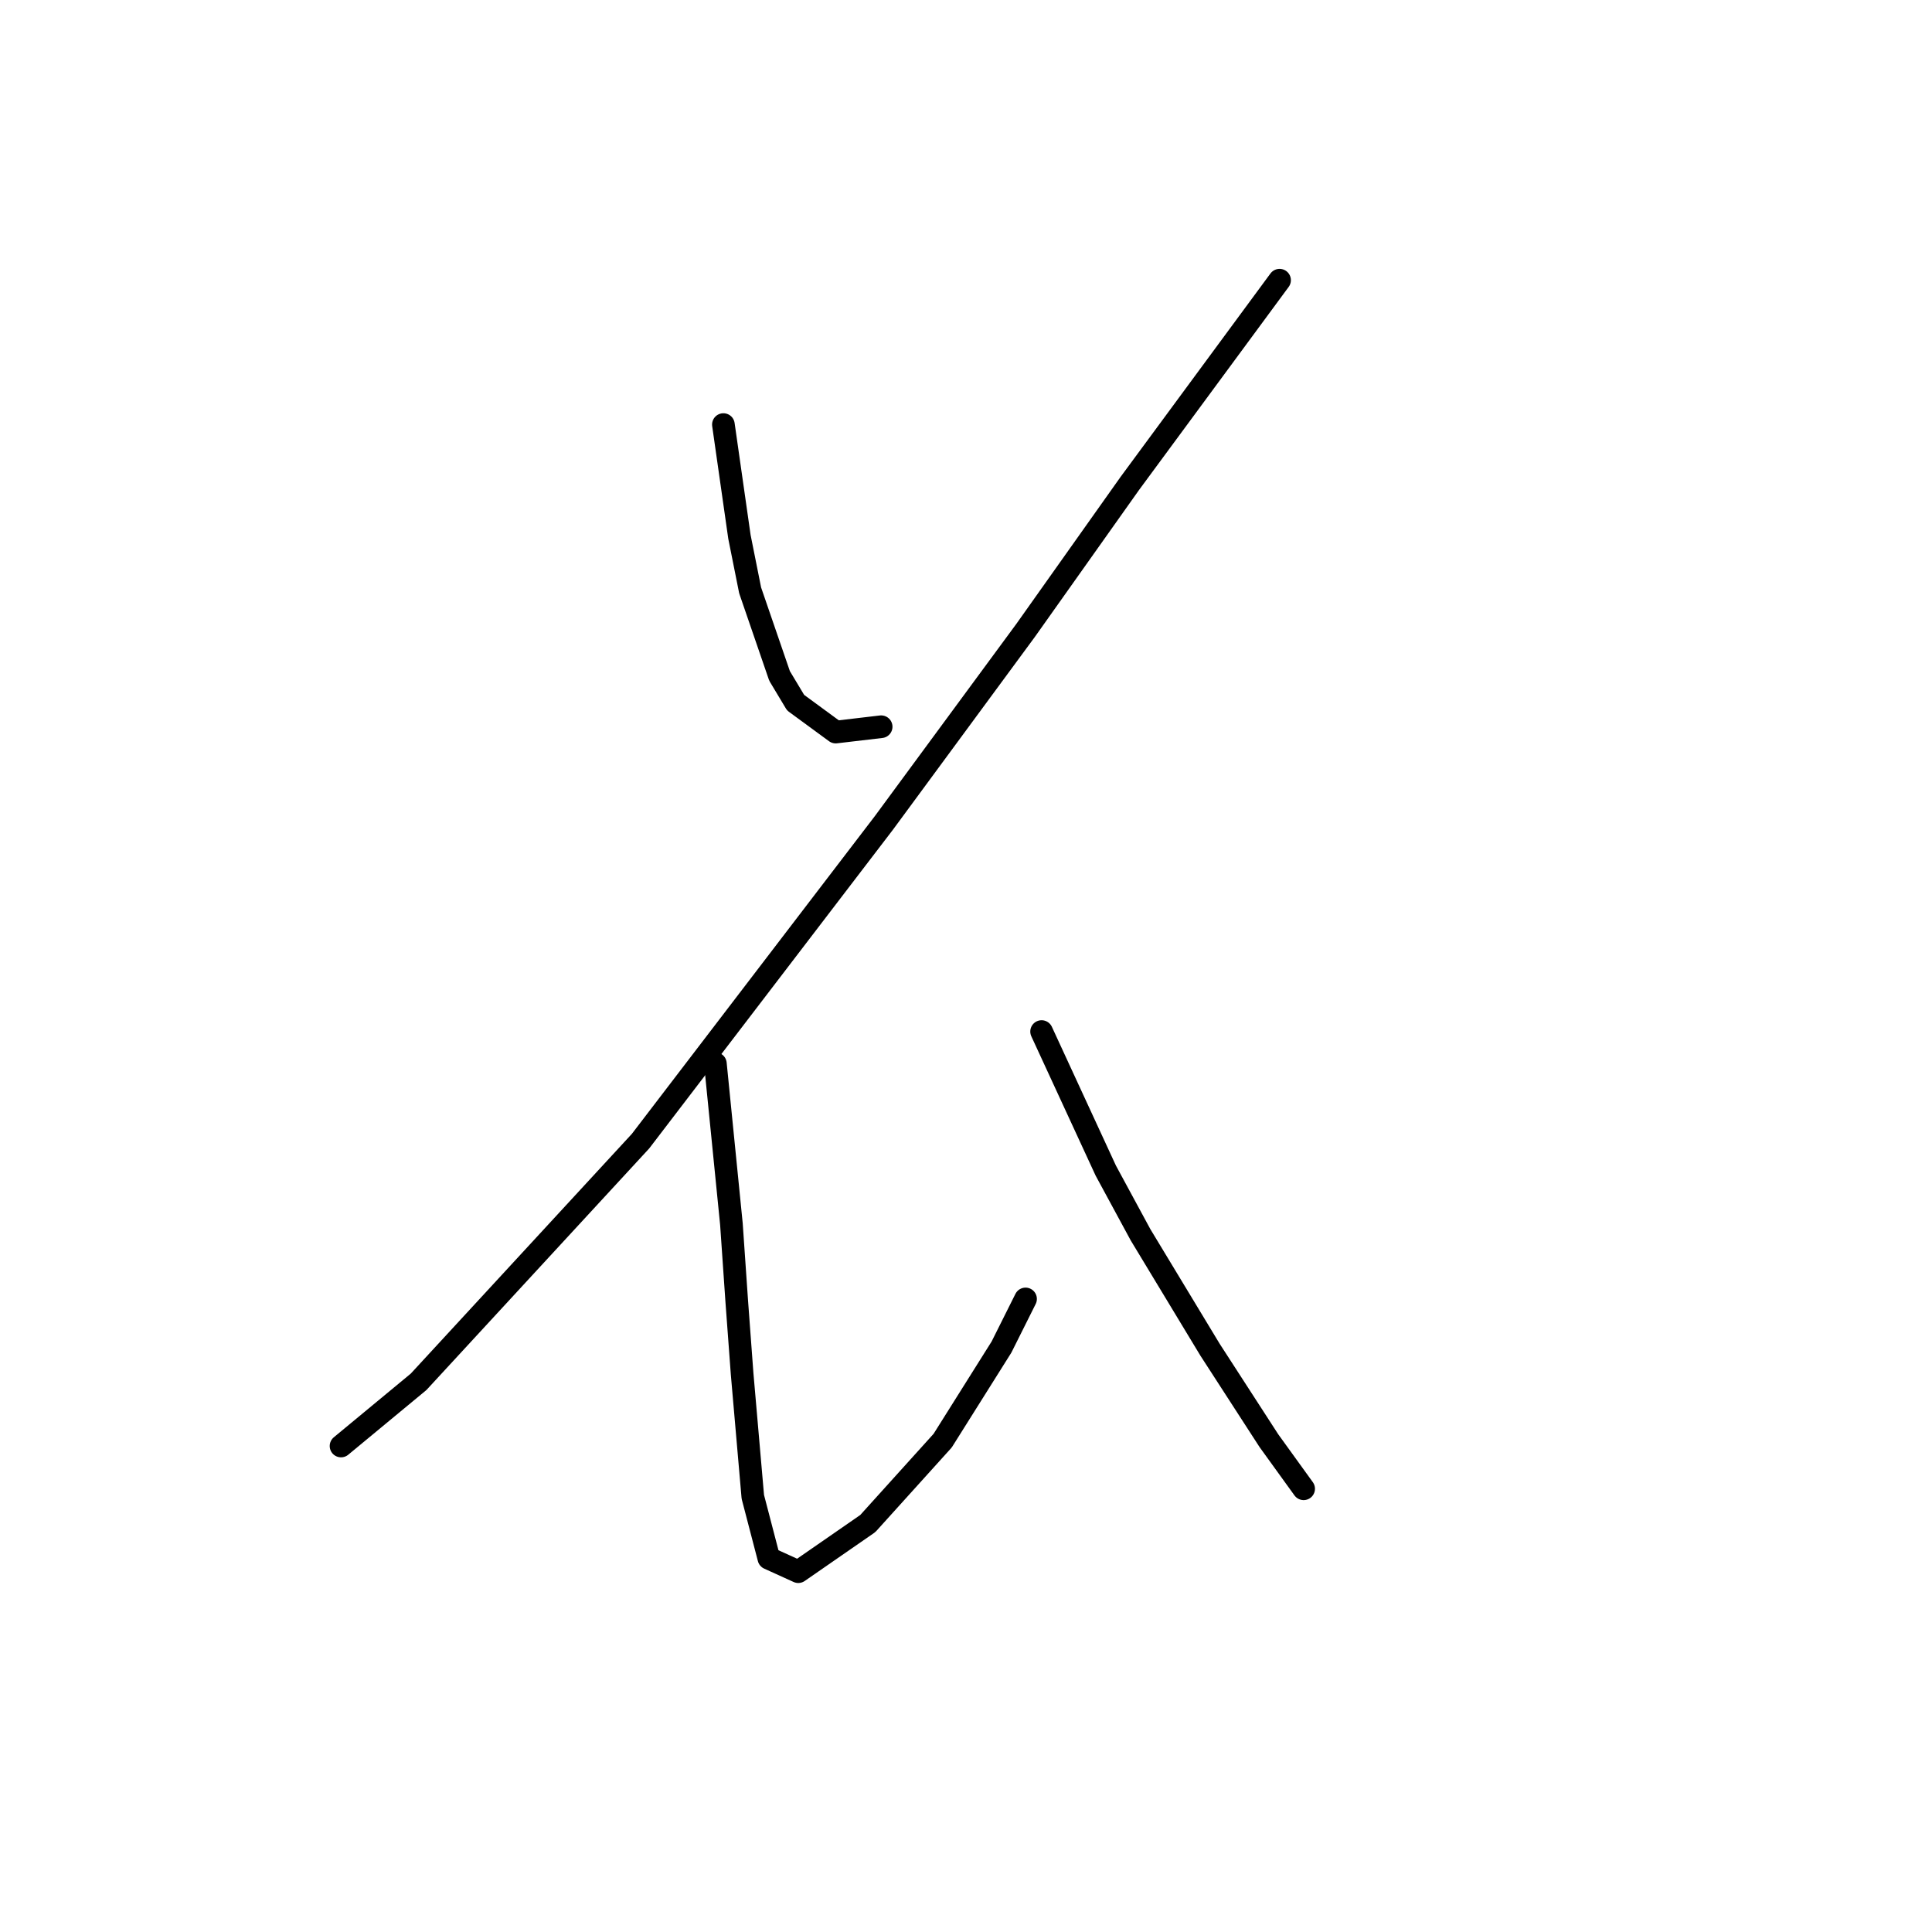 <?xml version="1.0" standalone="no"?>
    <svg width="256" height="256" xmlns="http://www.w3.org/2000/svg" version="1.1">
    <polyline stroke="black" stroke-width="3" stroke-linecap="round" fill="transparent" stroke-linejoin="round" points="95.854 56.258 96.917 63.699 97.98 71.139 99.397 78.225 103.295 89.563 105.421 93.106 110.735 97.003 116.758 96.295 116.758 96.295 " />
        <polyline stroke="black" stroke-width="3" stroke-linecap="round" fill="transparent" stroke-linejoin="round" points="169.55 37.126 159.629 50.59 149.709 64.053 135.891 83.54 117.113 109.05 84.871 151.212 55.464 183.1 45.189 191.603 45.189 191.603 " />
        <polyline stroke="black" stroke-width="3" stroke-linecap="round" fill="transparent" stroke-linejoin="round" points="94.792 140.937 95.854 151.566 96.917 162.196 97.626 172.47 98.335 182.037 99.752 198.335 101.878 206.484 105.775 208.255 114.987 201.878 124.907 190.894 132.702 178.494 135.891 172.116 135.891 172.116 " />
        <polyline stroke="black" stroke-width="3" stroke-linecap="round" fill="transparent" stroke-linejoin="round" points="138.017 136.686 142.268 145.898 146.52 155.109 151.126 163.613 160.338 178.848 168.133 190.894 172.739 197.272 172.739 197.272 " />
        </svg>